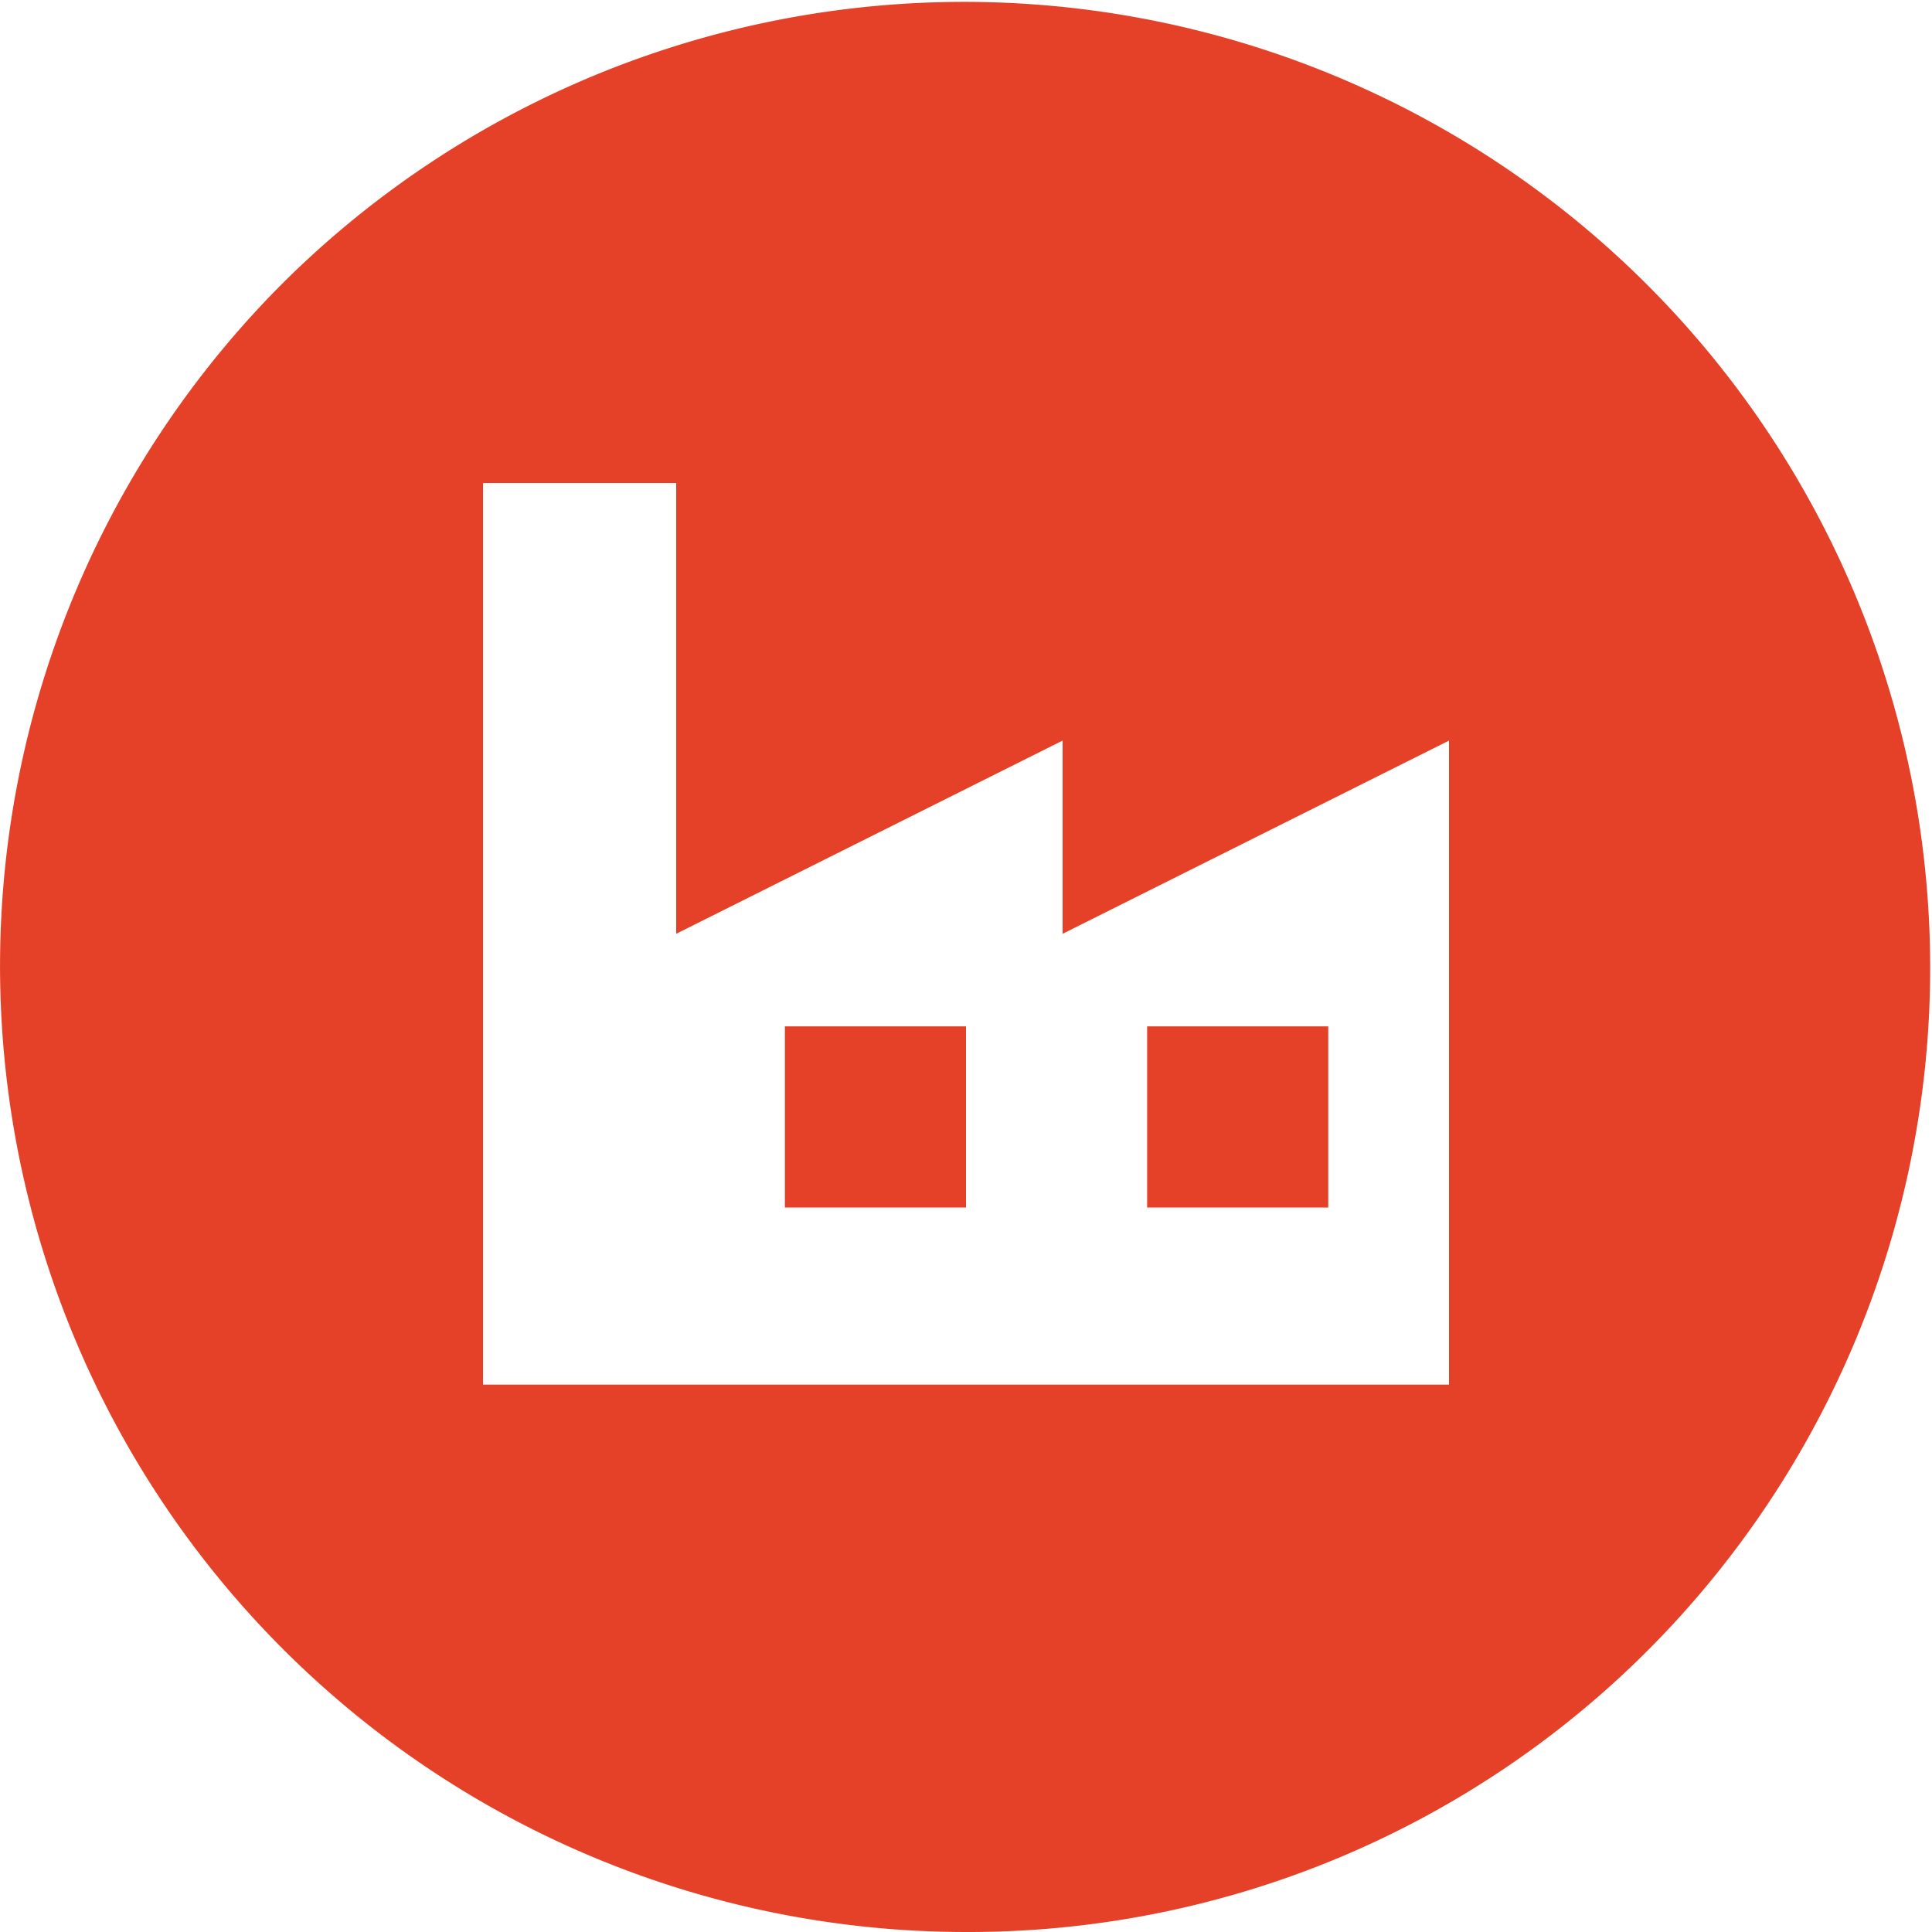 <svg xmlns="http://www.w3.org/2000/svg" width="48" height="48" viewBox="0 0 48 48">
	<rect width="48" height="48" fill="Transparent"/>
	<path d="M24,48A24,24,0,0,1,7.03,7.03,24,24,0,0,1,40.971,40.971,23.843,23.843,0,0,1,24,48ZM12,12V34.4H36v-16l-9.6,4.8V18.4l-9.6,4.8V12ZM33,30H28.5V25.5H33V30Zm-9,0H19.5V25.5H24V30Z" fill="#E54028"/>
</svg>
